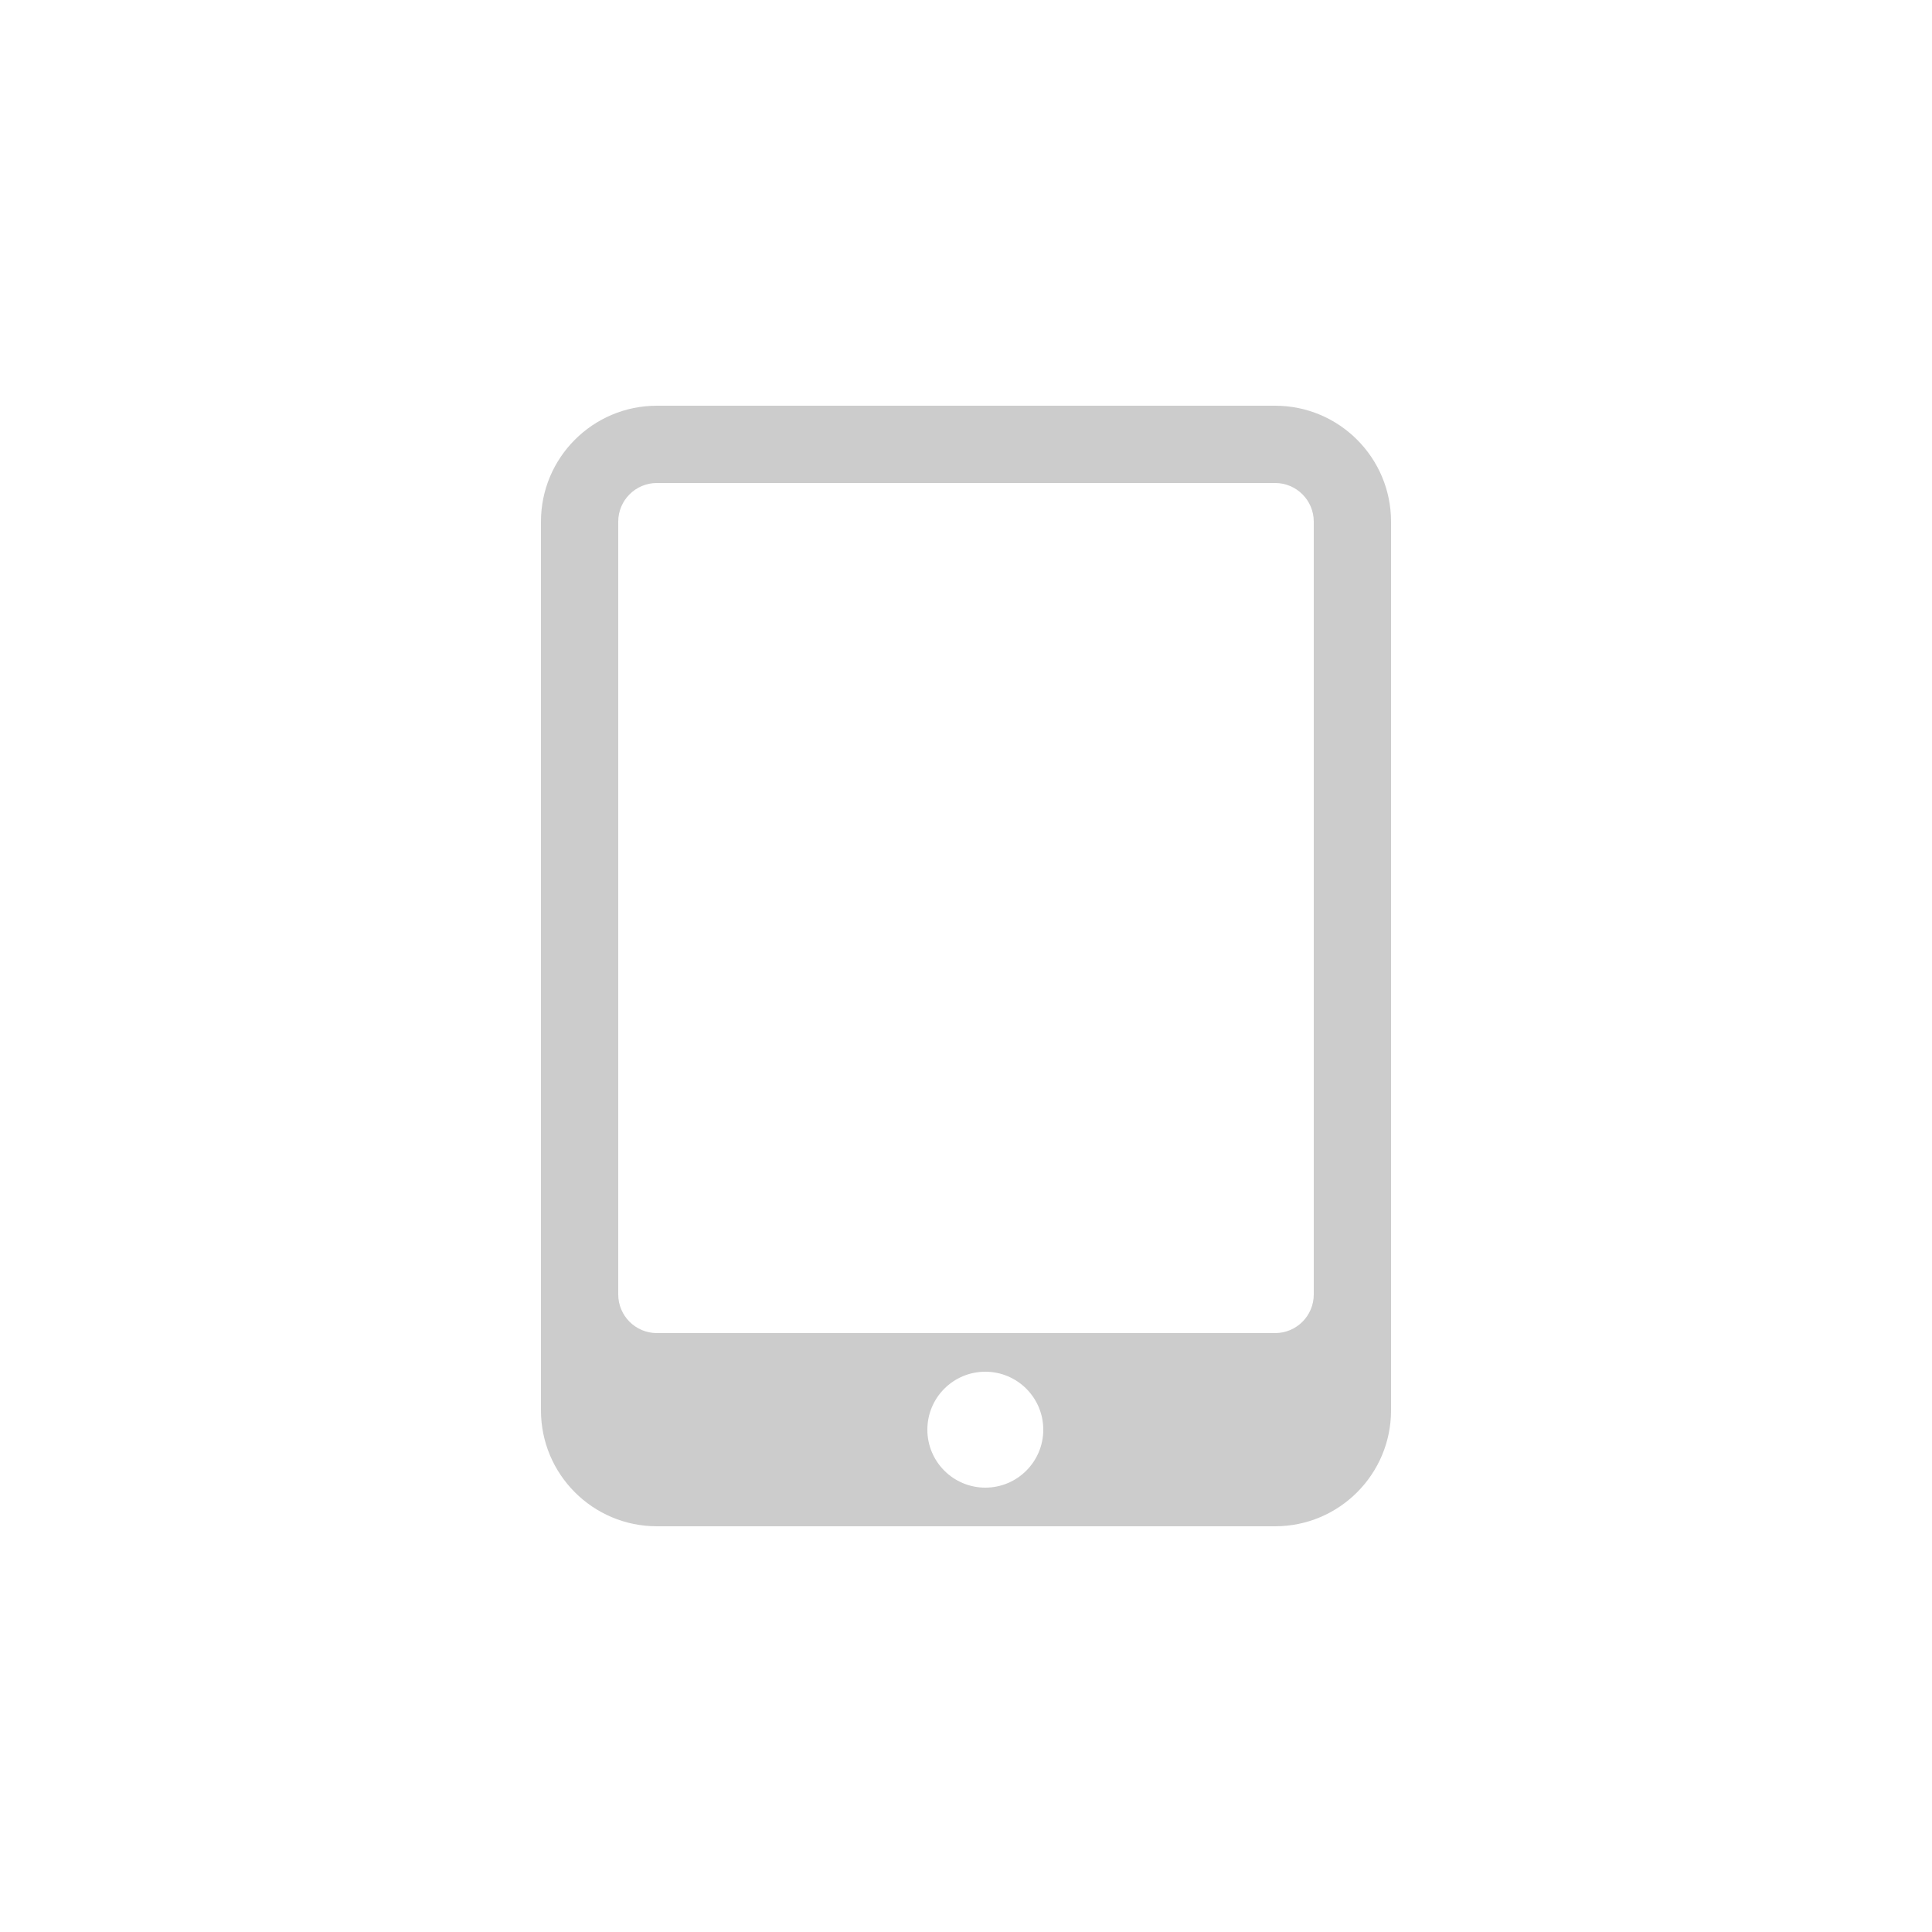 <?xml version="1.0" encoding="utf-8"?>
<!-- Generator: Adobe Illustrator 15.0.0, SVG Export Plug-In . SVG Version: 6.00 Build 0)  -->
<!DOCTYPE svg PUBLIC "-//W3C//DTD SVG 1.1//EN" "http://www.w3.org/Graphics/SVG/1.1/DTD/svg11.dtd">
<svg version="1.1" id="图层_1" xmlns="http://www.w3.org/2000/svg" xmlns:xlink="http://www.w3.org/1999/xlink" x="0px" y="0px"
	 width="50px" height="50px" viewBox="0 0 50 50" enable-background="new 0 0 50 50" xml:space="preserve">
<path fill-rule="evenodd" clip-rule="evenodd" fill="#CCCCCC" d="M33,39.5H17c-1.657,0-3-1.343-3-3v-23c0-1.656,1.343-3,3-3h16
	c1.656,0,3,1.344,3,3v23C36,38.157,34.656,39.5,33,39.5z M25.5,38.5c0.828,0,1.5-0.672,1.5-1.5s-0.672-1.5-1.5-1.5S24,36.171,24,37
	S24.672,38.5,25.5,38.5z M34,13.5c0-0.552-0.447-1-1-1H17c-0.552,0-1,0.448-1,1v20c0,0.553,0.448,1,1,1h16c0.553,0,1-0.447,1-1V13.5
	z"/>
</svg>
